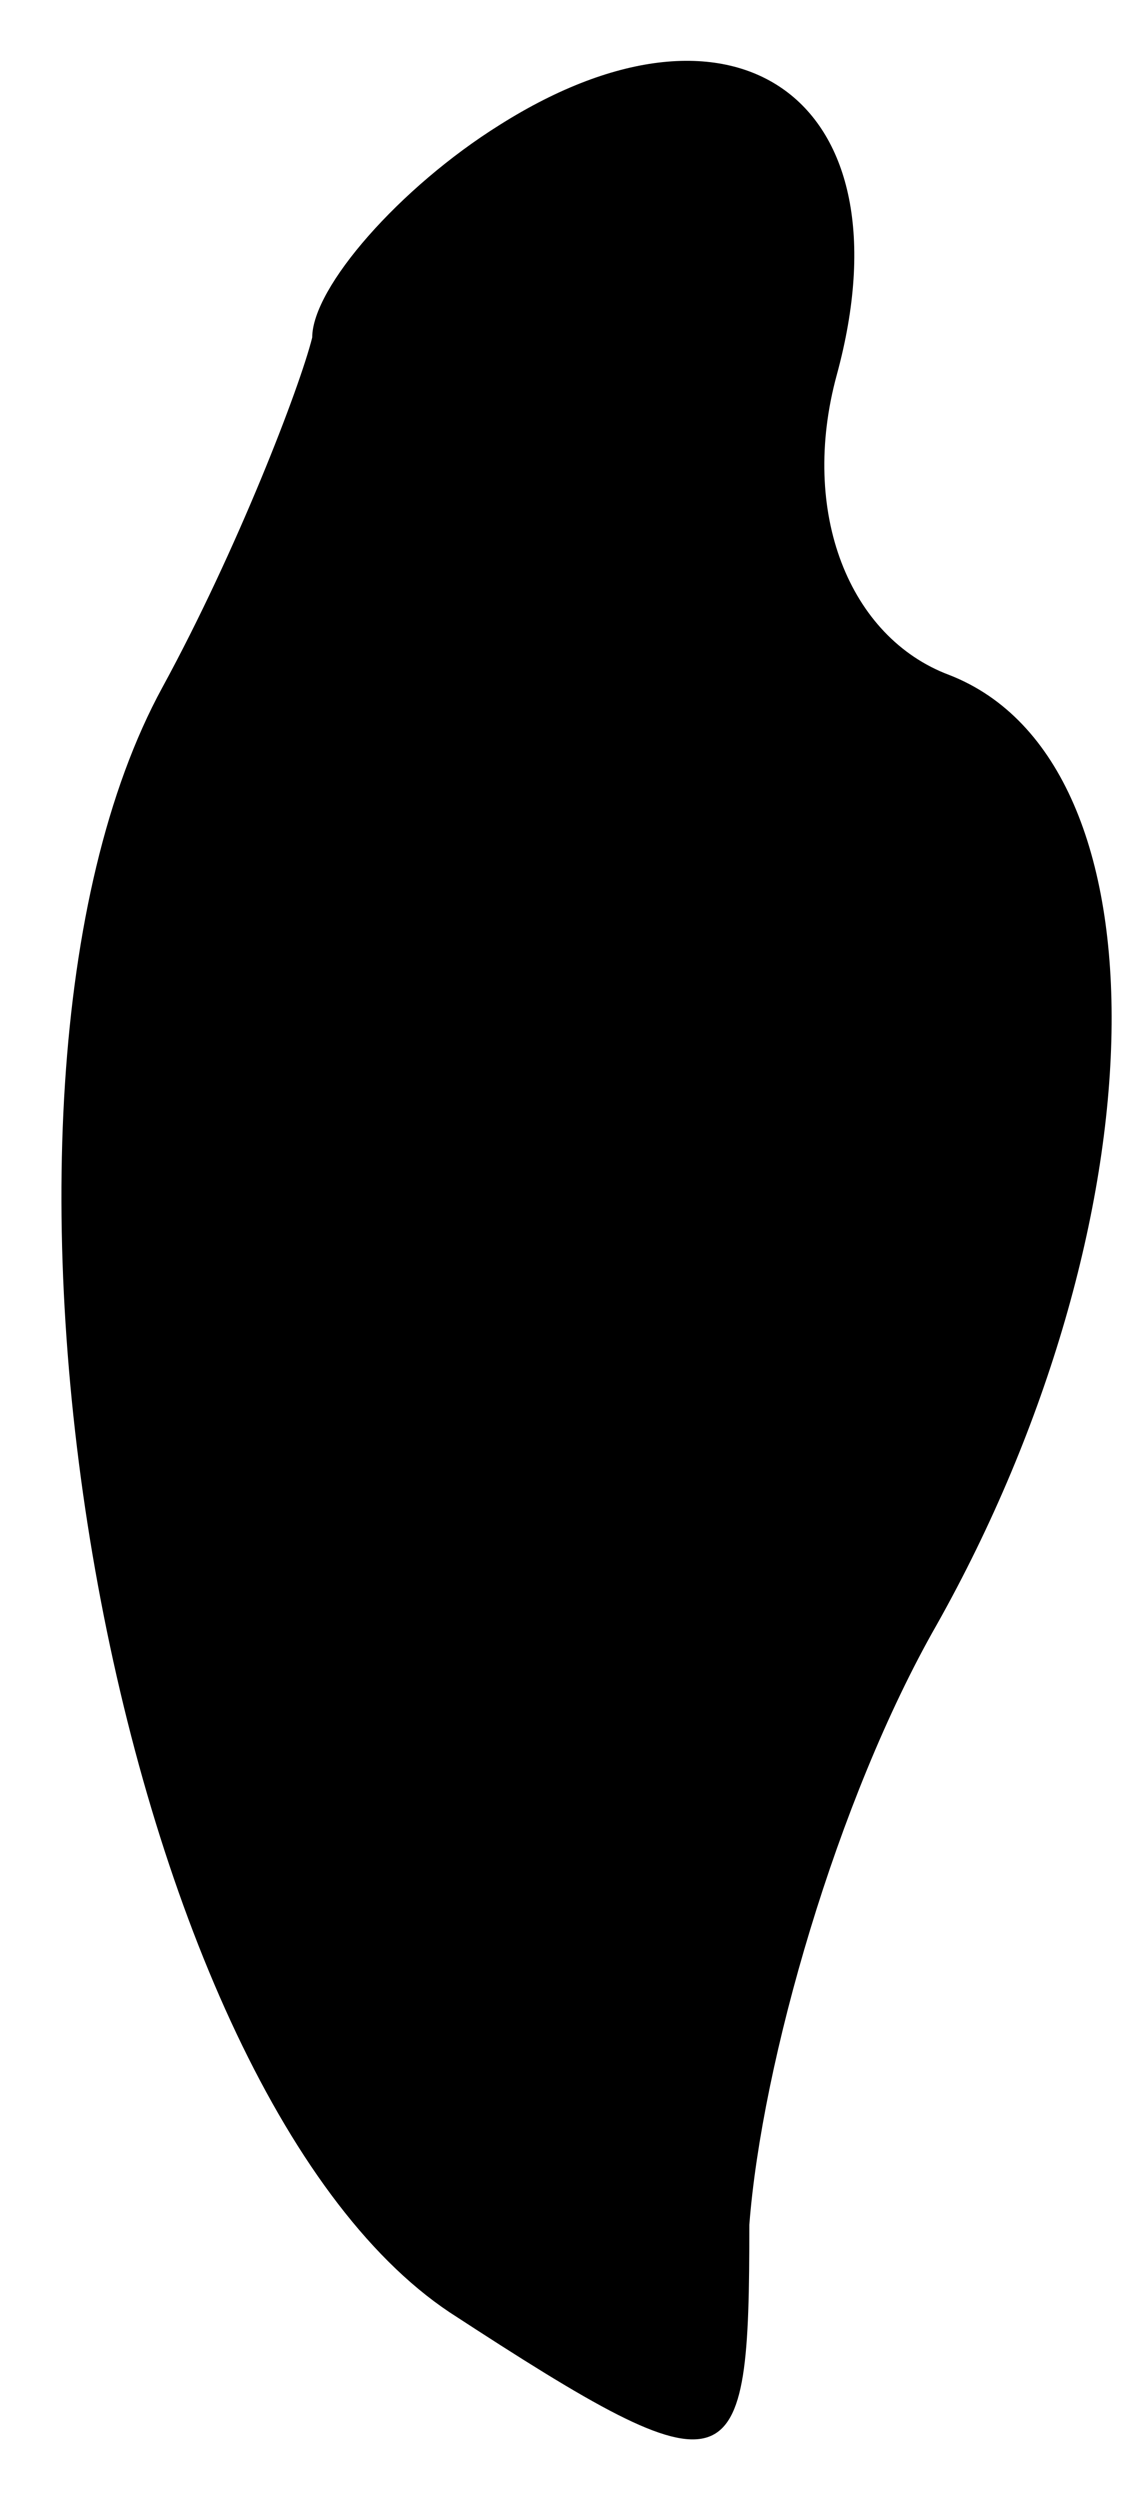 <?xml version="1.0" standalone="no"?>
<!DOCTYPE svg PUBLIC "-//W3C//DTD SVG 20010904//EN"
 "http://www.w3.org/TR/2001/REC-SVG-20010904/DTD/svg10.dtd">
<svg version="1.0" xmlns="http://www.w3.org/2000/svg"
 width="9pt" height="20pt" viewBox="0 0 9 20"
 preserveAspectRatio="xMidYMid meet">
<g transform="translate(0,20) scale(0.1,-0.1)"
fill="#000000" stroke="none">
<path fill="#000000" stroke="none" d="M40 190 c-8 -5 -15 -13 -15 -17 -1 -4
-6 -17 -12 -28 -18 -33 -4 -112 23 -130 23 -15 24 -14 24 7 1 13 7 34 15 48
18 32 19 69 1 76 -8 3 -12 13 -9 24 6 22 -8 32 -27 20z"/>
</g>
</svg>
